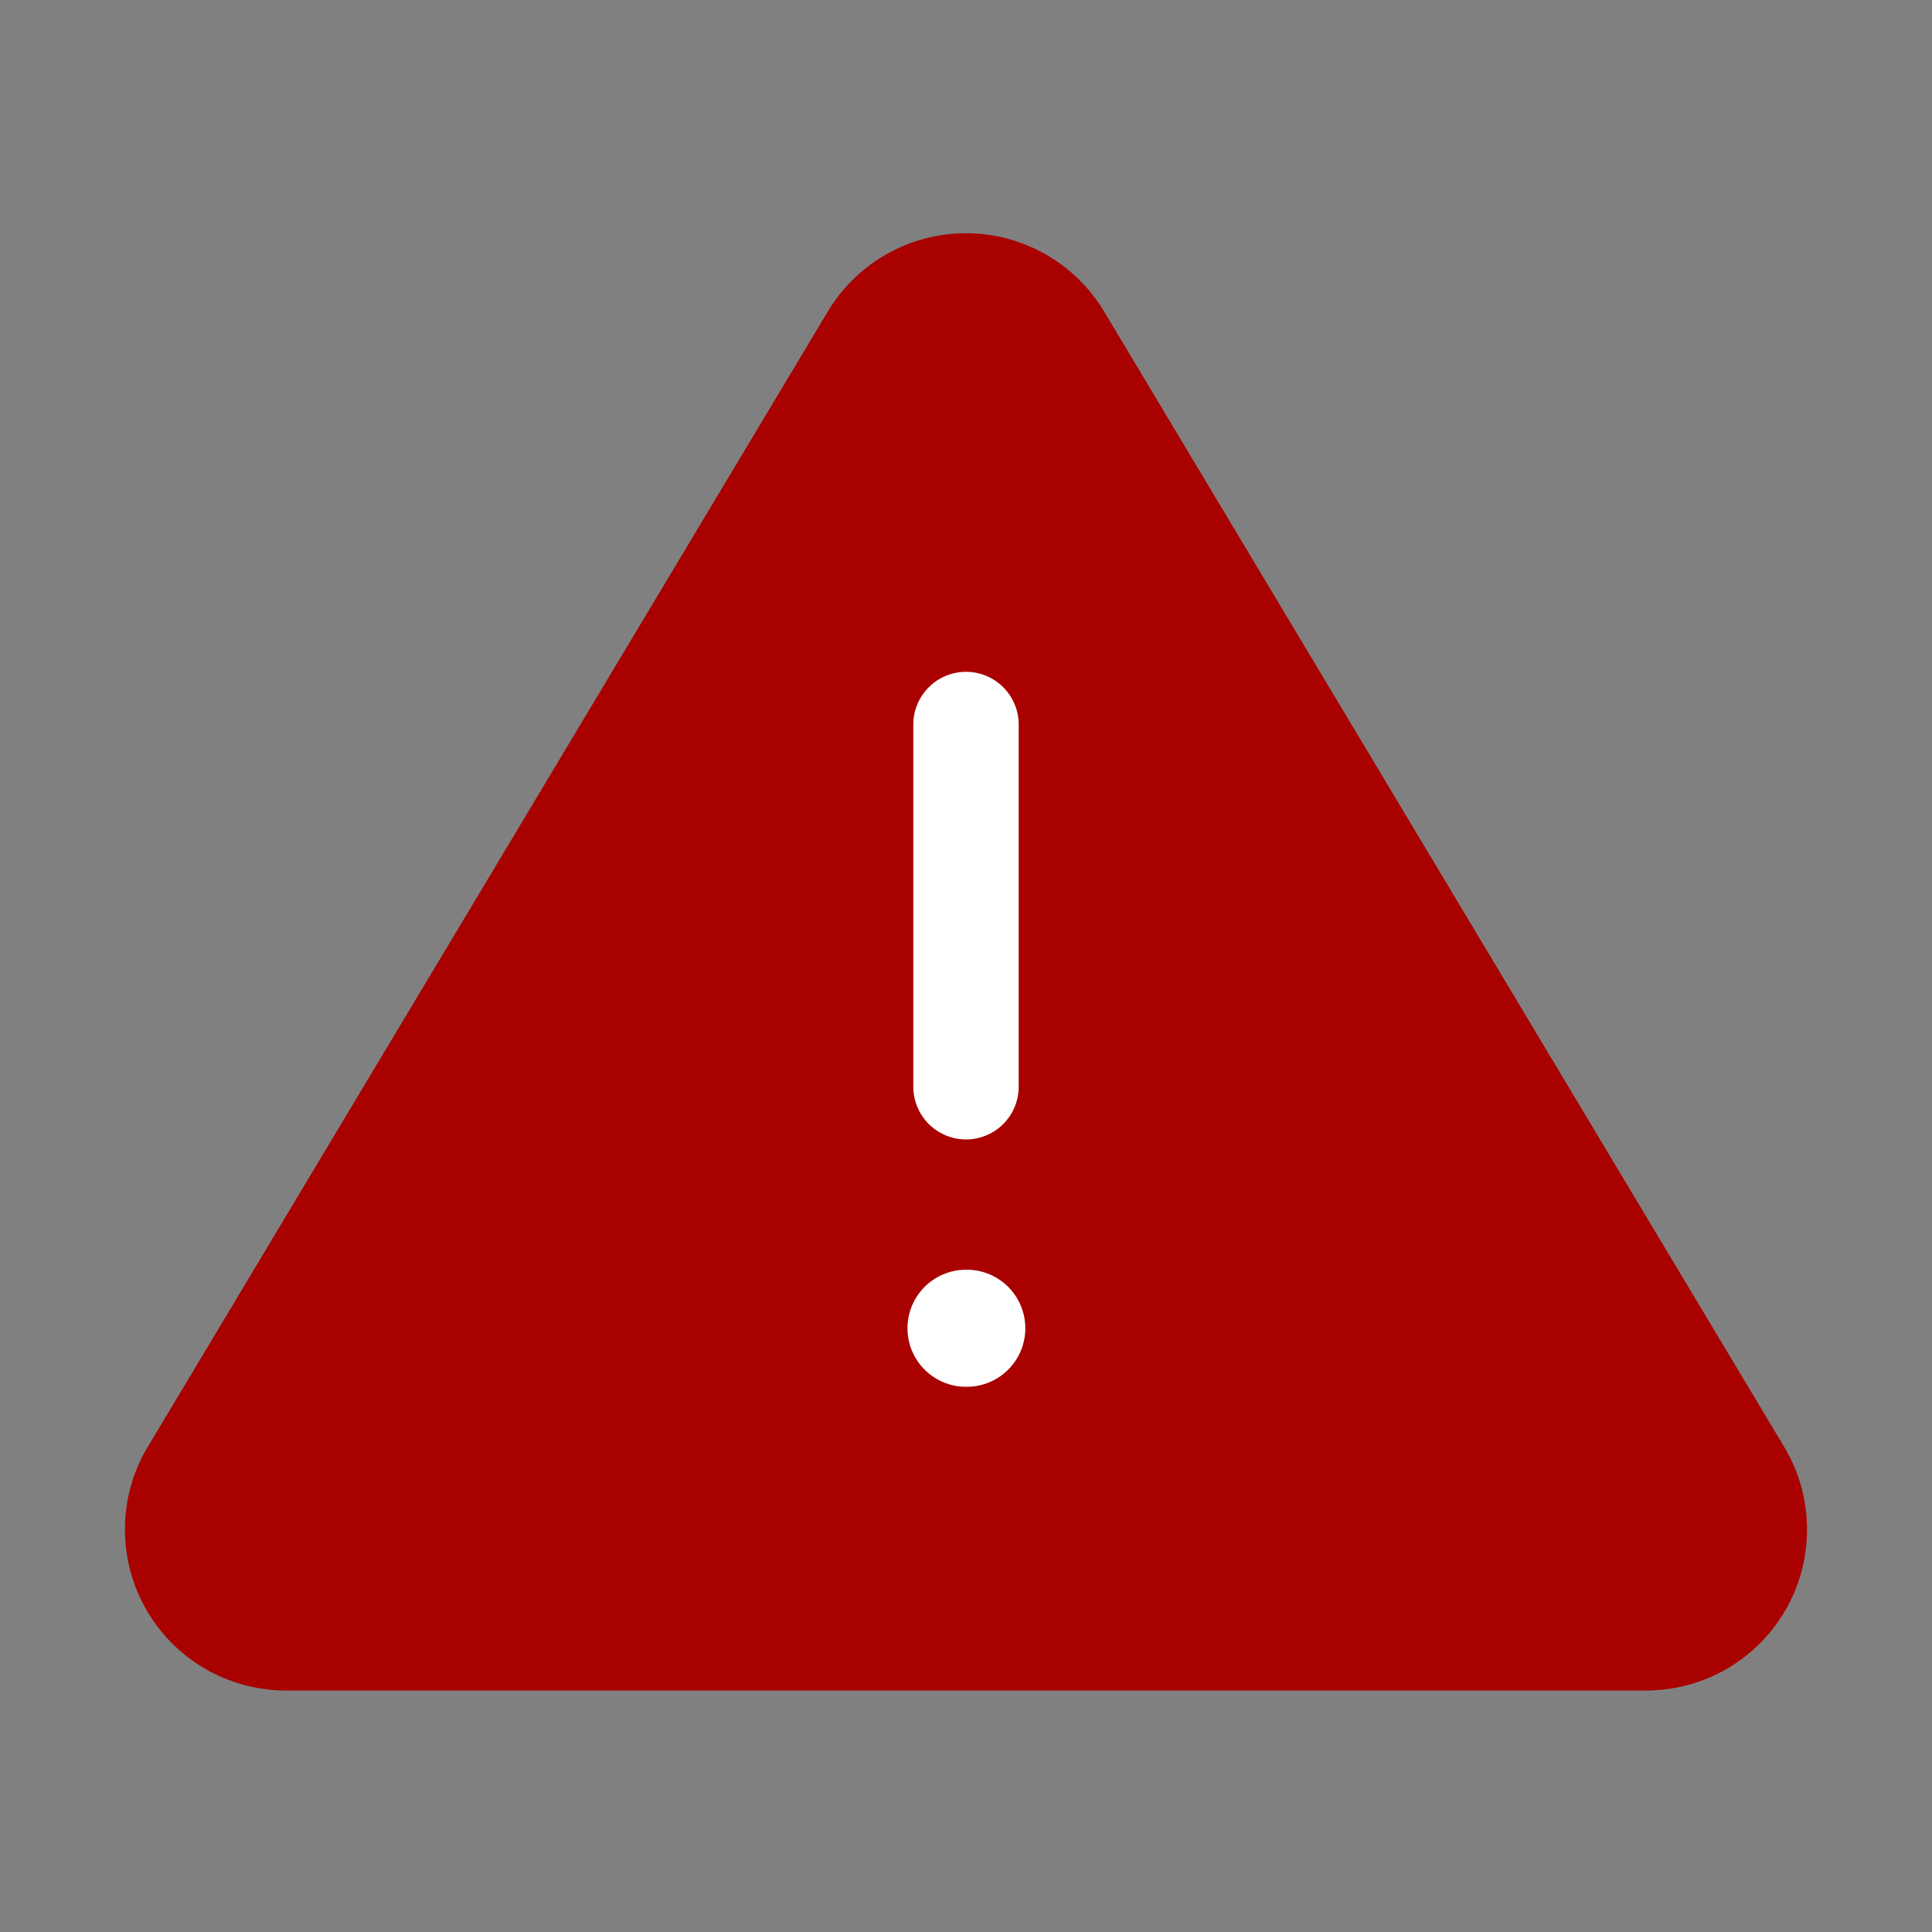 <svg width="22" height="22" viewBox="0 0 22 22" fill="none" xmlns="http://www.w3.org/2000/svg">
<rect x="0" y="0" width="22" height="22" fill="#808080" stroke="none"/>
<path d="M9.432 3.538L1.668 16.5C1.508 16.777 1.423 17.091 1.423 17.412C1.422 17.732 1.505 18.047 1.663 18.325C1.822 18.603 2.05 18.834 2.326 18.997C2.602 19.159 2.916 19.246 3.236 19.25H18.764C19.084 19.246 19.398 19.159 19.674 18.997C19.95 18.834 20.178 18.603 20.337 18.325C20.495 18.047 20.578 17.732 20.577 17.412C20.576 17.091 20.492 16.777 20.331 16.5L12.567 3.538C12.404 3.269 12.174 3.046 11.899 2.892C11.625 2.737 11.315 2.656 11 2.656C10.685 2.656 10.375 2.737 10.1 2.892C9.826 3.046 9.596 3.269 9.432 3.538Z" fill="#A90000"/>
<path d="M11 8.25V12.375" stroke="white" stroke-width="1.2" stroke-linecap="round" stroke-linejoin="round"/>
<path d="M11 15.125H11.009" stroke="white" stroke-width="1.333" stroke-linecap="round" stroke-linejoin="round"/>
</svg>
